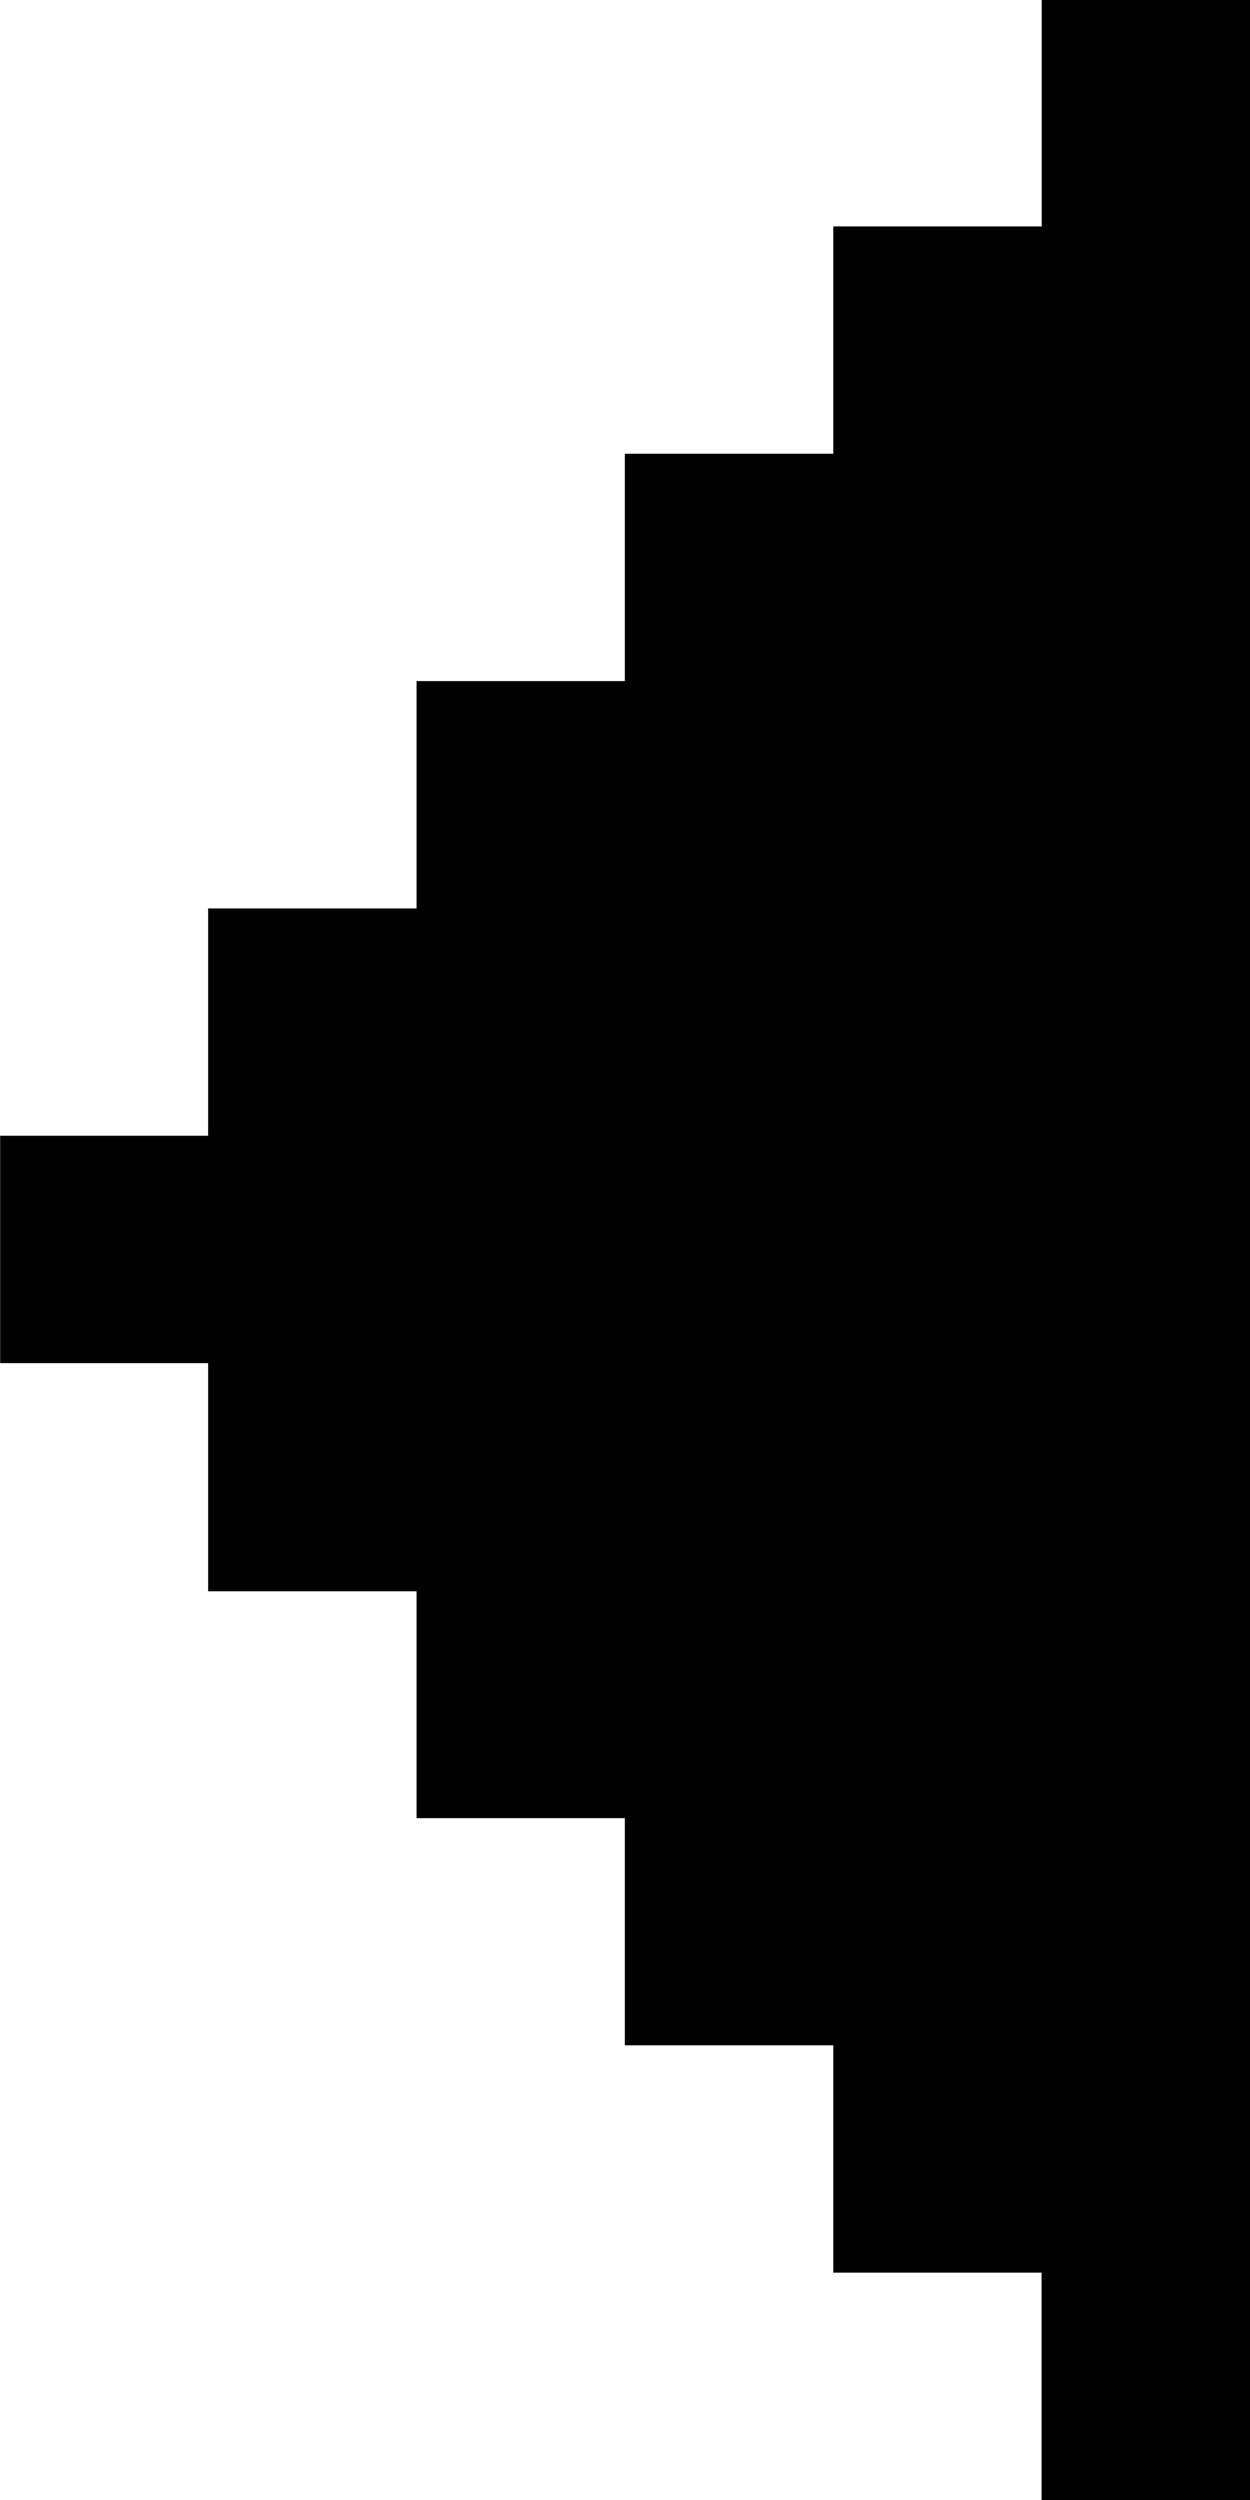 <svg xmlns="http://www.w3.org/2000/svg" width="8" height="16" viewBox="0 0 8 16">
  <path id="path22267" d="M-158.158,119.276v16h-1.334v-1.455h-1.333v-1.455h-1.334v-1.454h-1.333v-1.452h-1.334V128h-1.331v-1.455h1.331v-1.455h1.334v-1.455h1.333v-1.455h1.334v-1.455h1.334v-1.453Z" transform="translate(166.158 -119.276)"/>
</svg>
